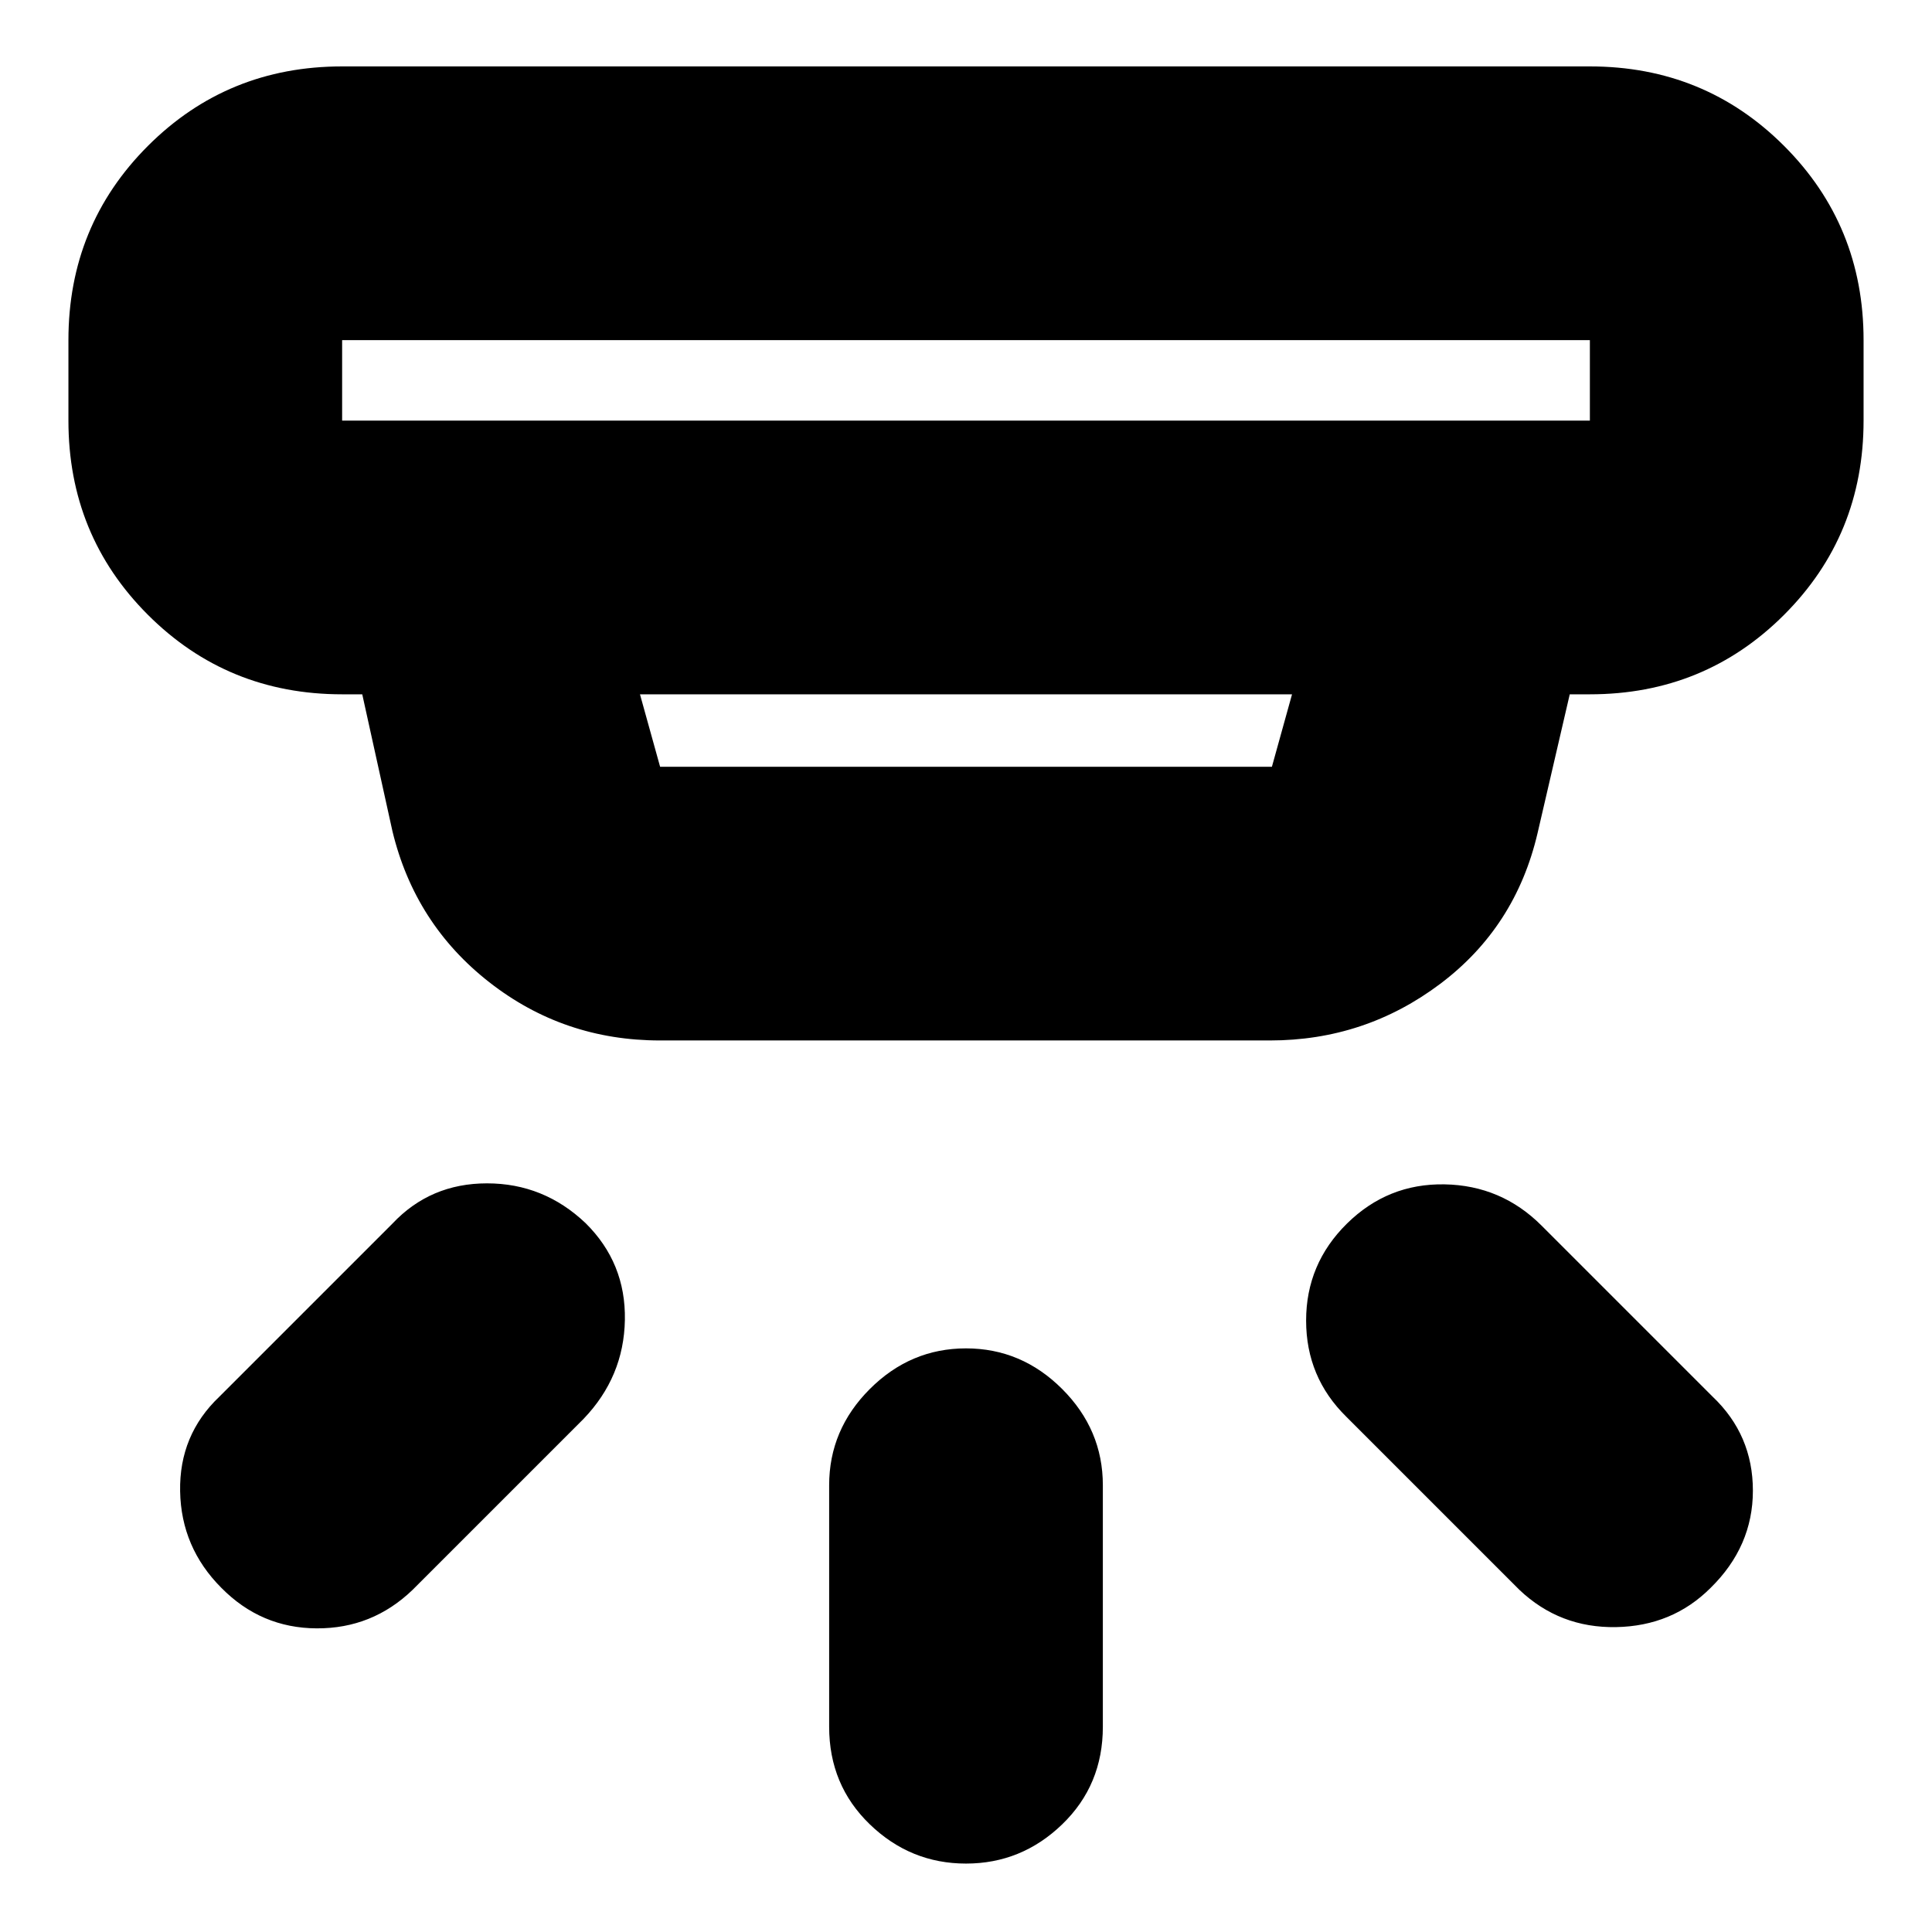 <svg xmlns="http://www.w3.org/2000/svg" height="24" viewBox="0 -960 960 960" width="24"><path d="M480-34q-27.6 0-47.8-19.5Q412-73 412-102v-120q0-27.6 20.2-47.8Q452.4-290 480-290q27.6 0 47.8 20.2Q548-249.6 548-222v120q0 29-20.2 48.5T480-34Zm370-137q-19 19-46.98 19.5-27.98.5-48.02-18.5l-86-86q-20-19.64-20-47.82T669.29-352q20.29-20 48.5-19.5T766-351l85 85q20 19 20 46.7 0 27.7-21 48.3Zm-740 0q-20-20.04-20.5-48.02Q89-247 109-266l86-86q18.82-20 47-20t49 19.79q20 19.79 19.5 48.07Q310-275.87 290-255l-85 85q-20 19.25-47.63 19.12Q129.73-151 110-171Zm60-620v40h620v-40H170Zm148 176 10 36h304l10-36H318Zm10 172q-47.89 0-84.88-28.94Q206.14-500.87 195-547l-15-68h-10q-57 0-96.5-39.5T34-751v-40q0-57 39.5-96.5T170-927h620q57 0 96.5 39.5T926-791v40q0 57-39.5 96.5T790-615h-10l-16 69q-10.93 46.69-48.34 74.85Q678.26-443 631-443H328ZM170-791v40-40Z"/></svg>